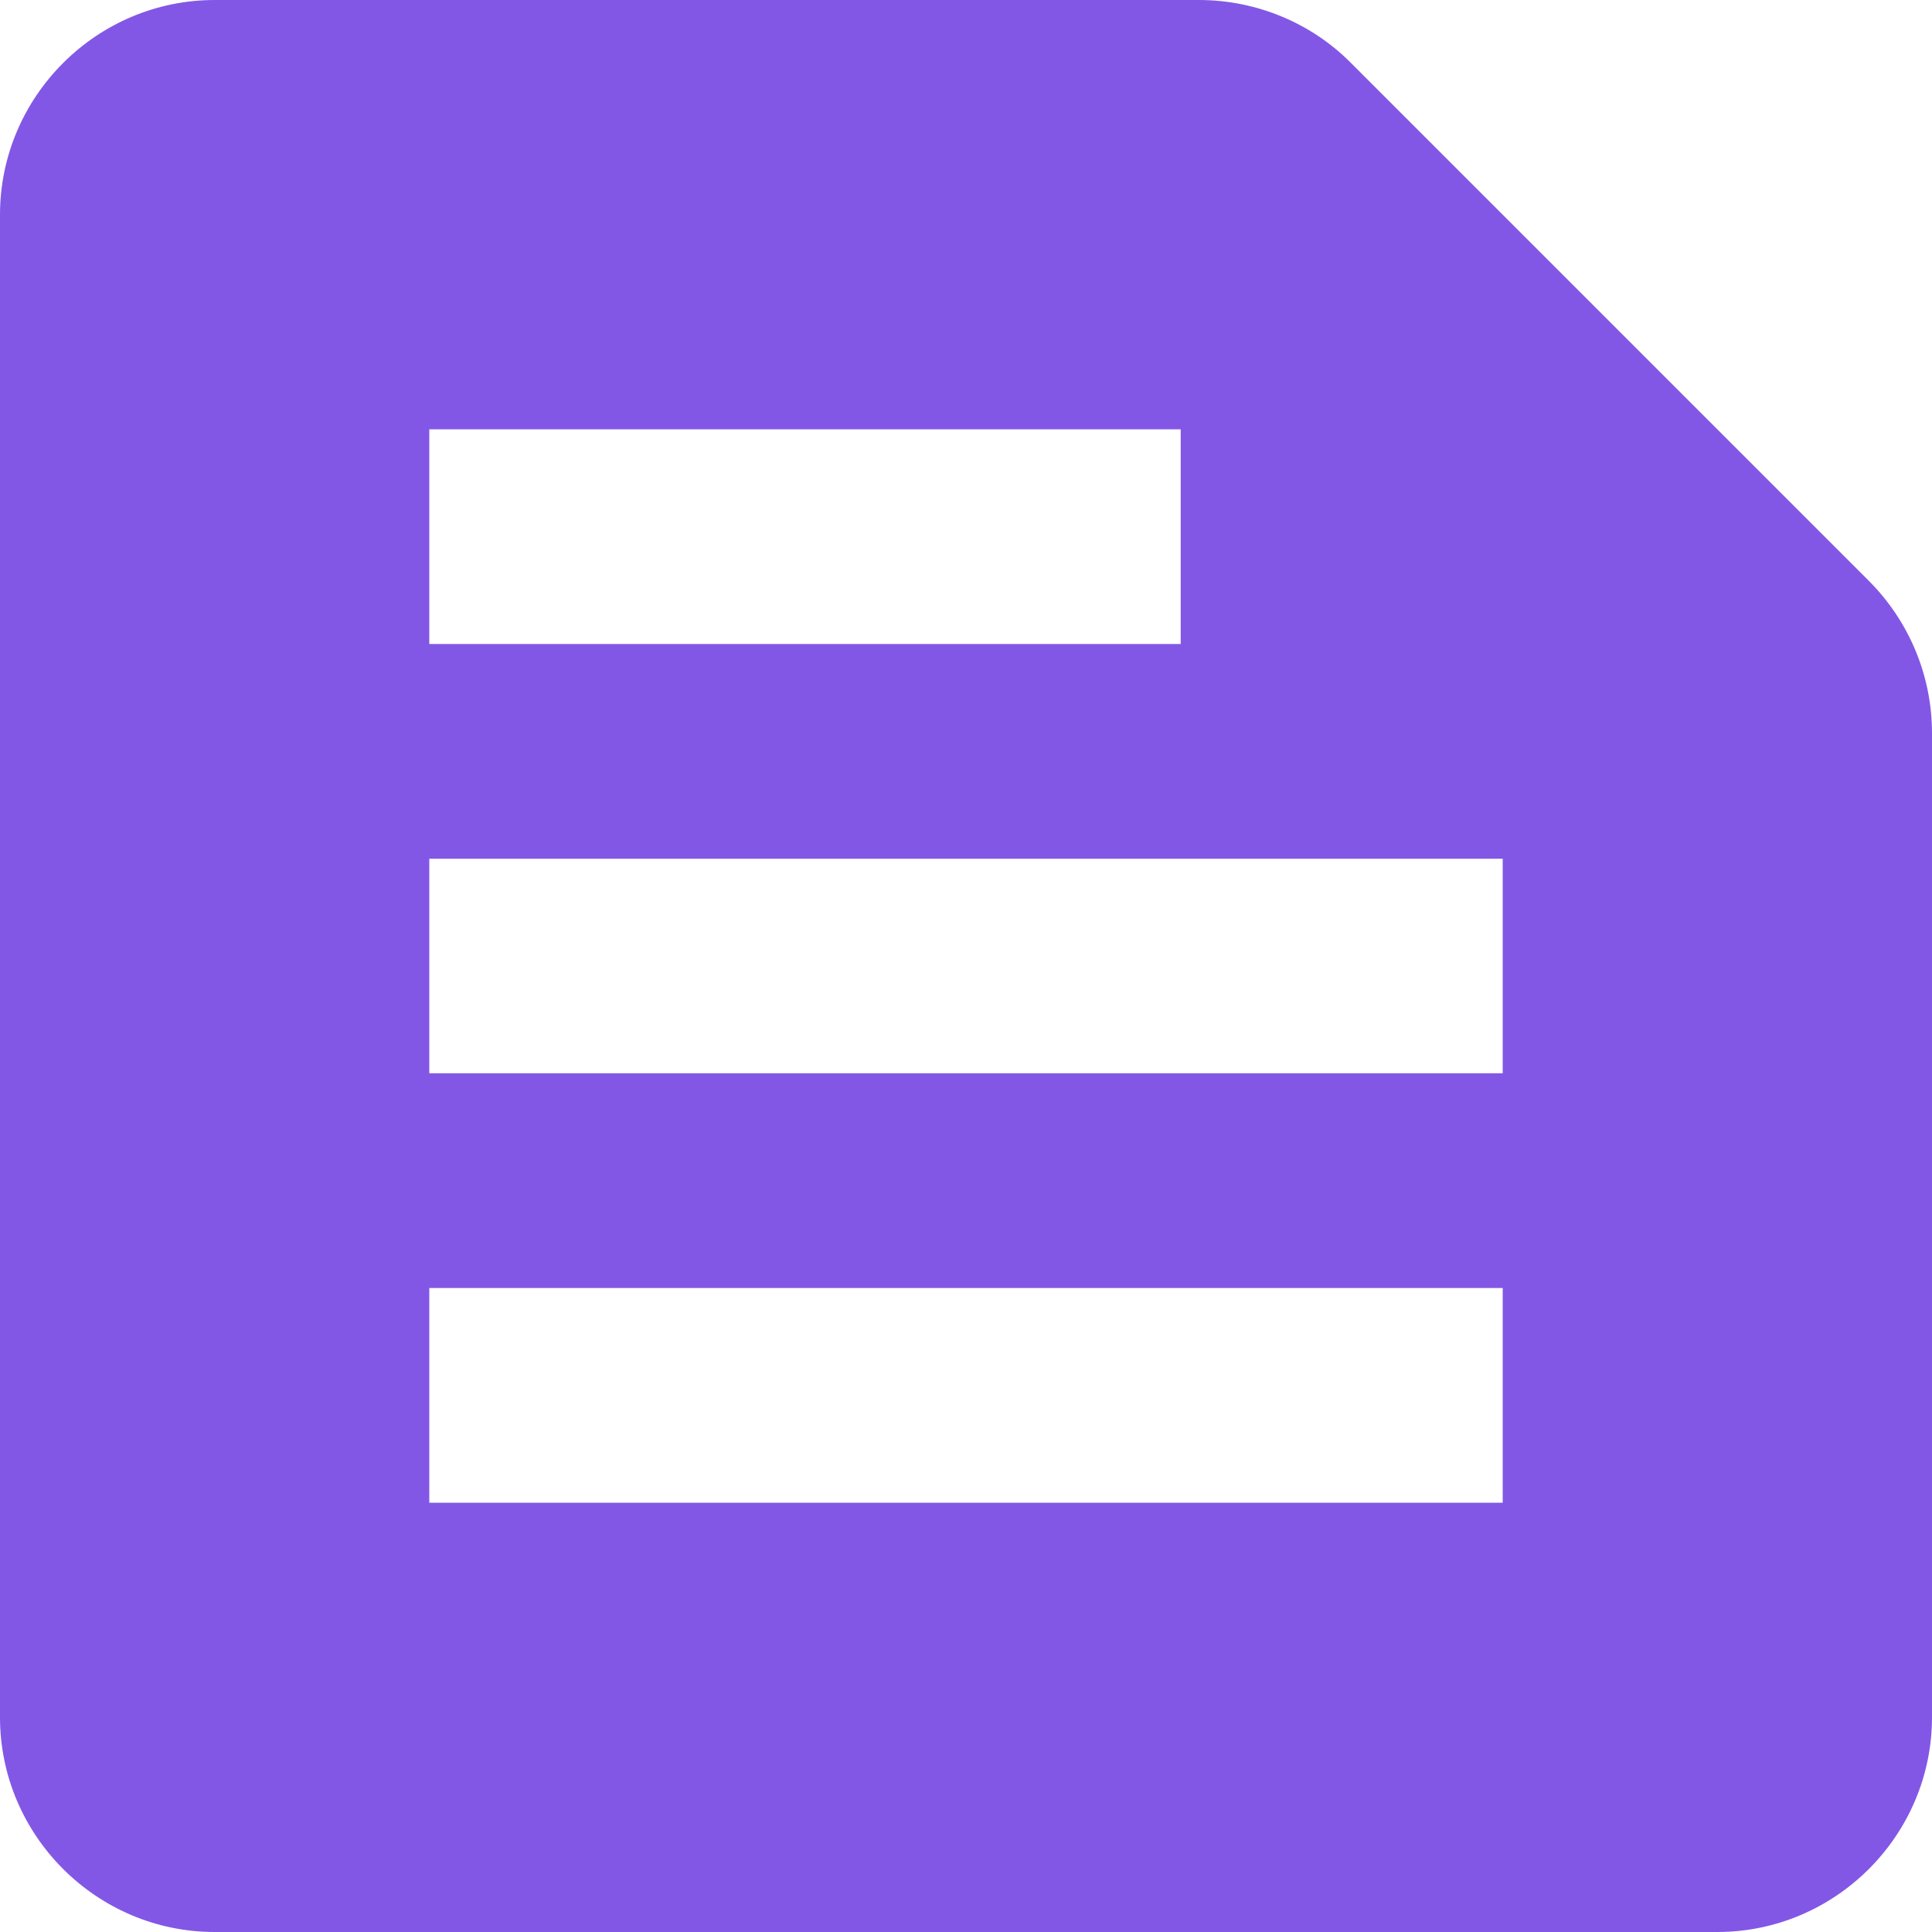 <svg width="15" height="15" viewBox="0 0 15 15" fill="none" xmlns="http://www.w3.org/2000/svg"><path d="M14.508 4.508L10.483 0.483C10.175 0.175 9.75 0 9.308 0H1.667C0.75 0 0 0.75 0 1.667V13.333C0 14.25 0.75 15 1.667 15H13.333C14.25 15 15 14.25 15 13.333V5.692C15 5.25 14.825 4.825 14.508 4.508ZM3.333 3.333H9.167V5H3.333V3.333ZM11.667 11.667H3.333V10H11.667V11.667ZM11.667 8.333H3.333V6.667H11.667V8.333Z" fill="#8257E6"/></svg>
